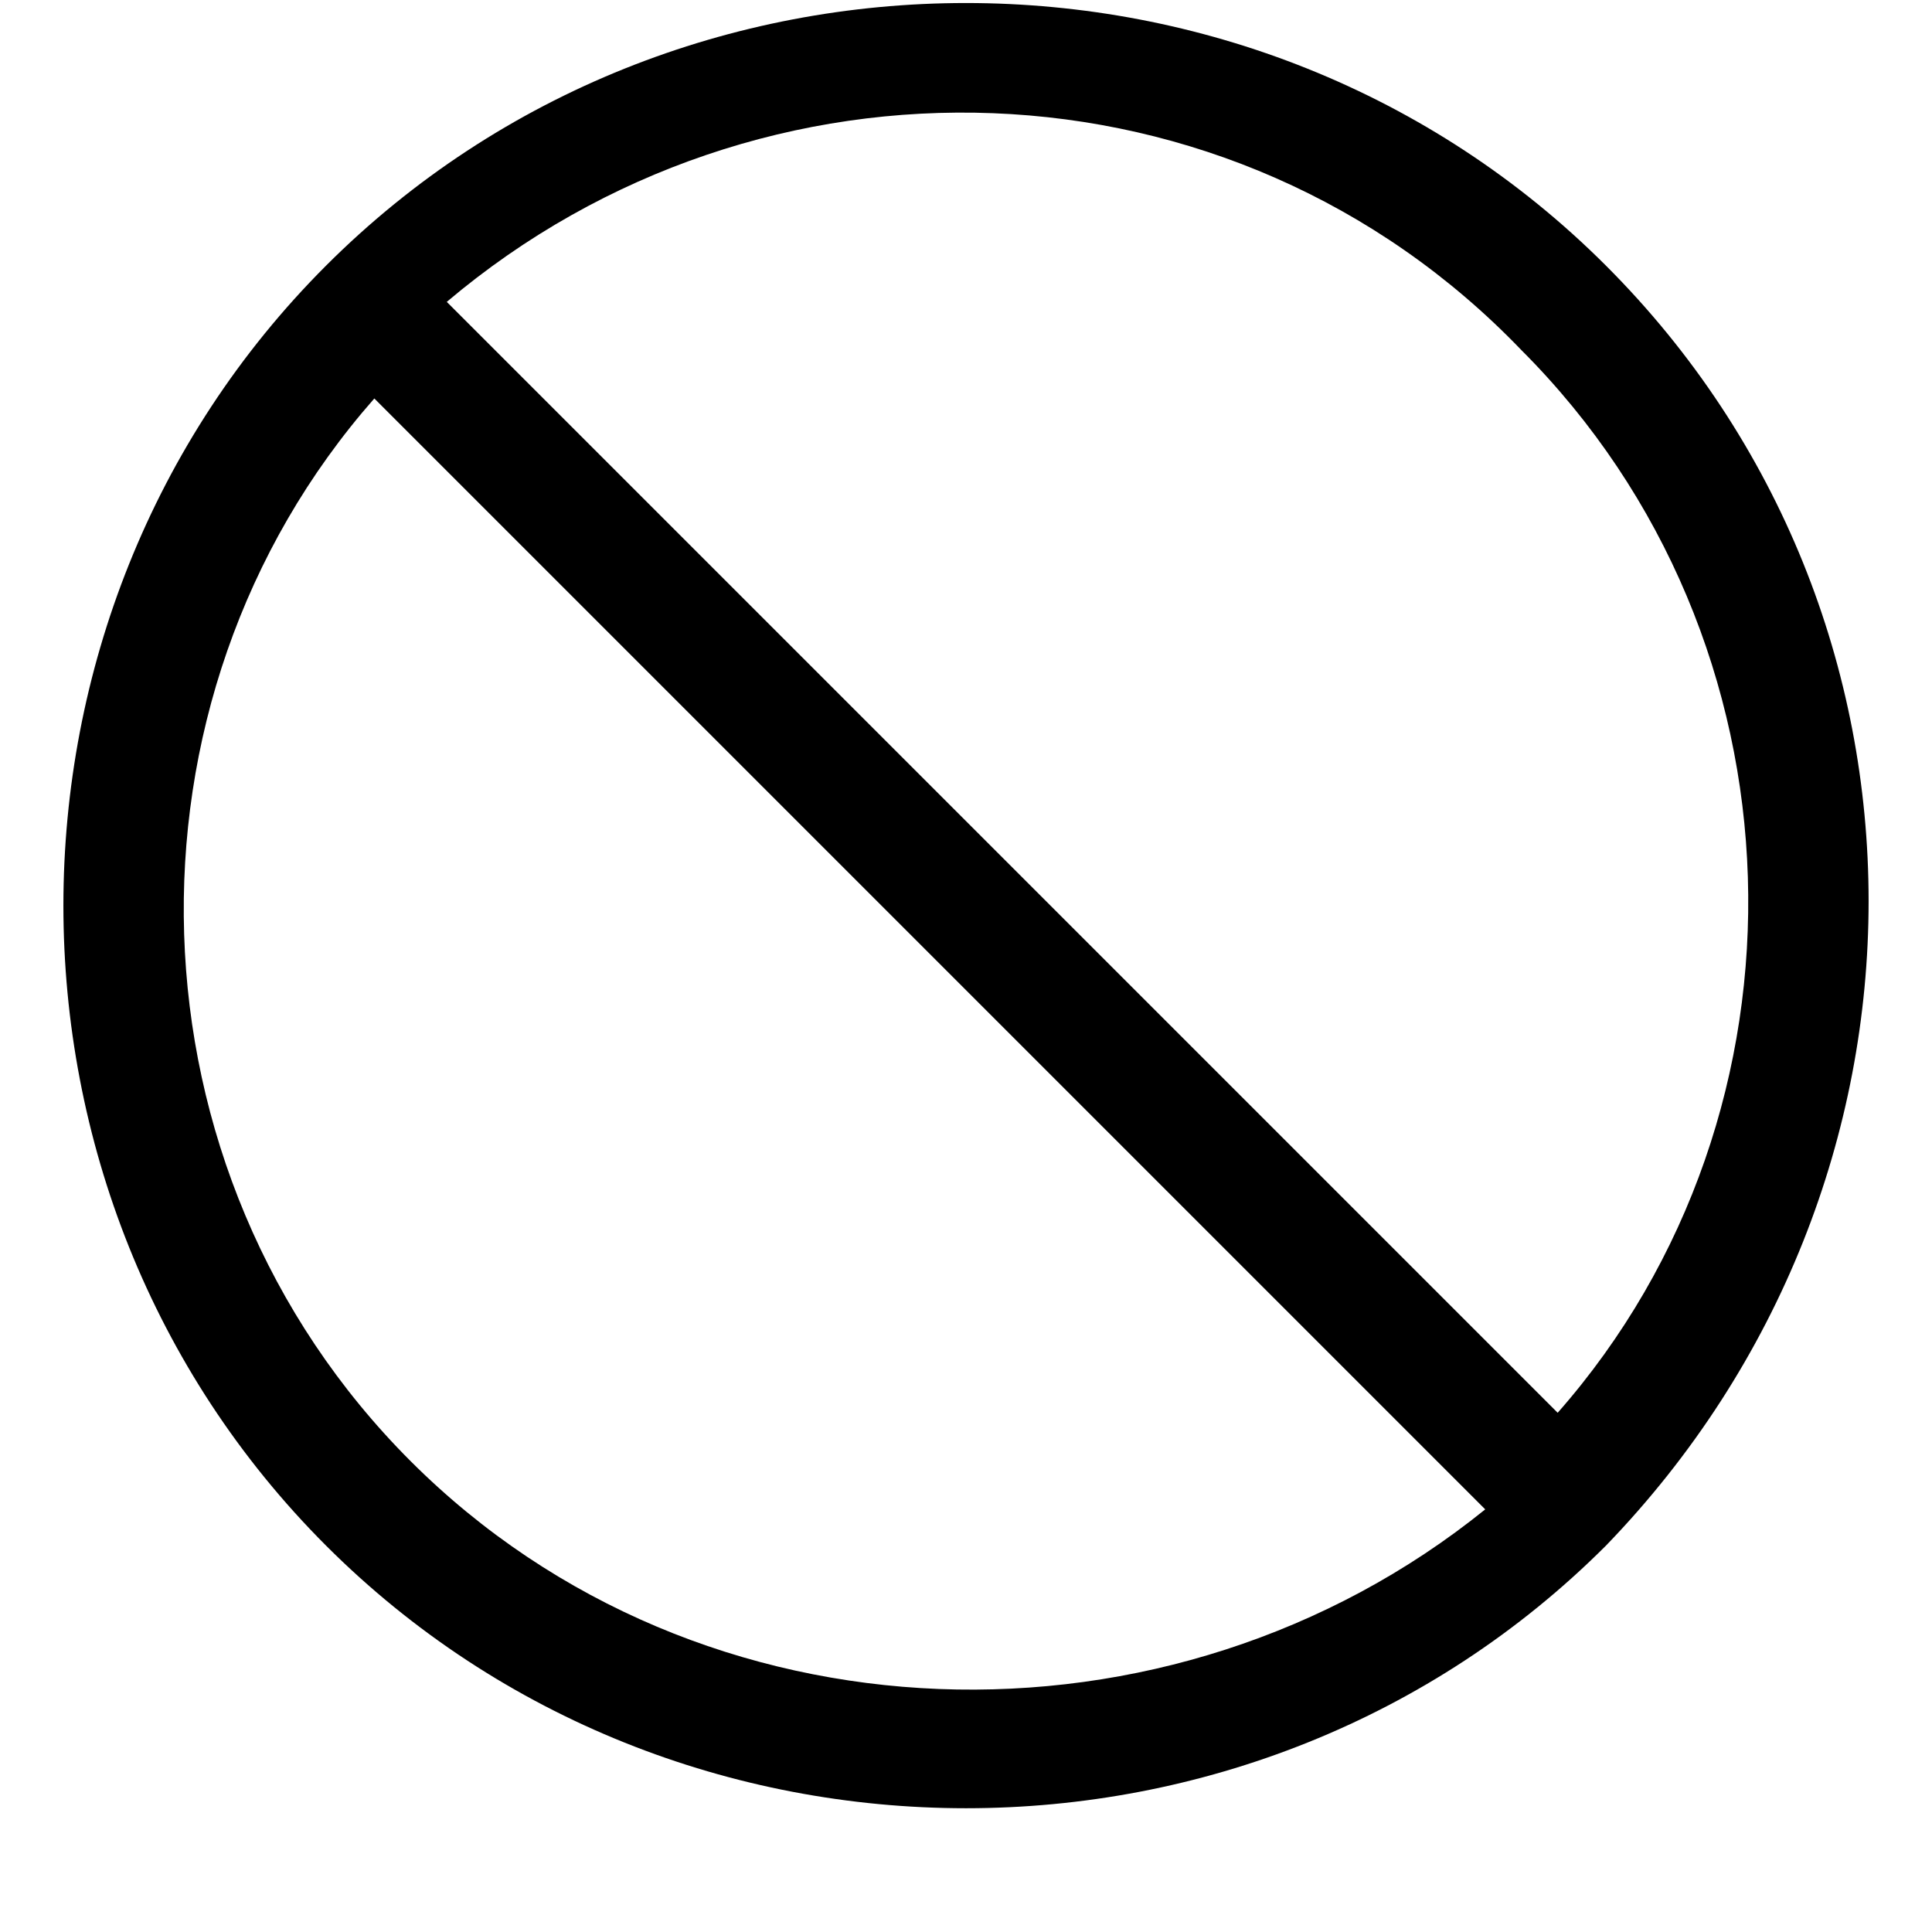 <?xml version="1.0" encoding="UTF-8" standalone="no"?>
<svg width="16px" height="16px" viewBox="0 0 16 16" version="1.1" xmlns="http://www.w3.org/2000/svg" xmlns:xlink="http://www.w3.org/1999/xlink">
    <g stroke="none" stroke-width="1" fill-rule="evenodd">
        <path d="M13.3,2.2 C10.4,-0.7 5.6,-0.7 2.7,2.2 C-0.2,5.1 -0.2,9.9 2.7,12.8 C5.6,15.7 10.4,15.7 13.3,12.8 C16.2,9.8 16.2,5.1 13.3,2.2 L13.3,2.2 Z M12.6,2.9 C15,5.3 15.1,9.2 12.9,11.7 L3.7,2.5 C6.3,0.3 10.2,0.4 12.6,2.9 L12.6,2.9 Z M3.4,12.1 C1,9.7 0.9,5.8 3.1,3.3 L12.3,12.5 C9.7,14.6 5.8,14.5 3.4,12.1 L3.4,12.1 Z"></path>
    </g>
</svg>
